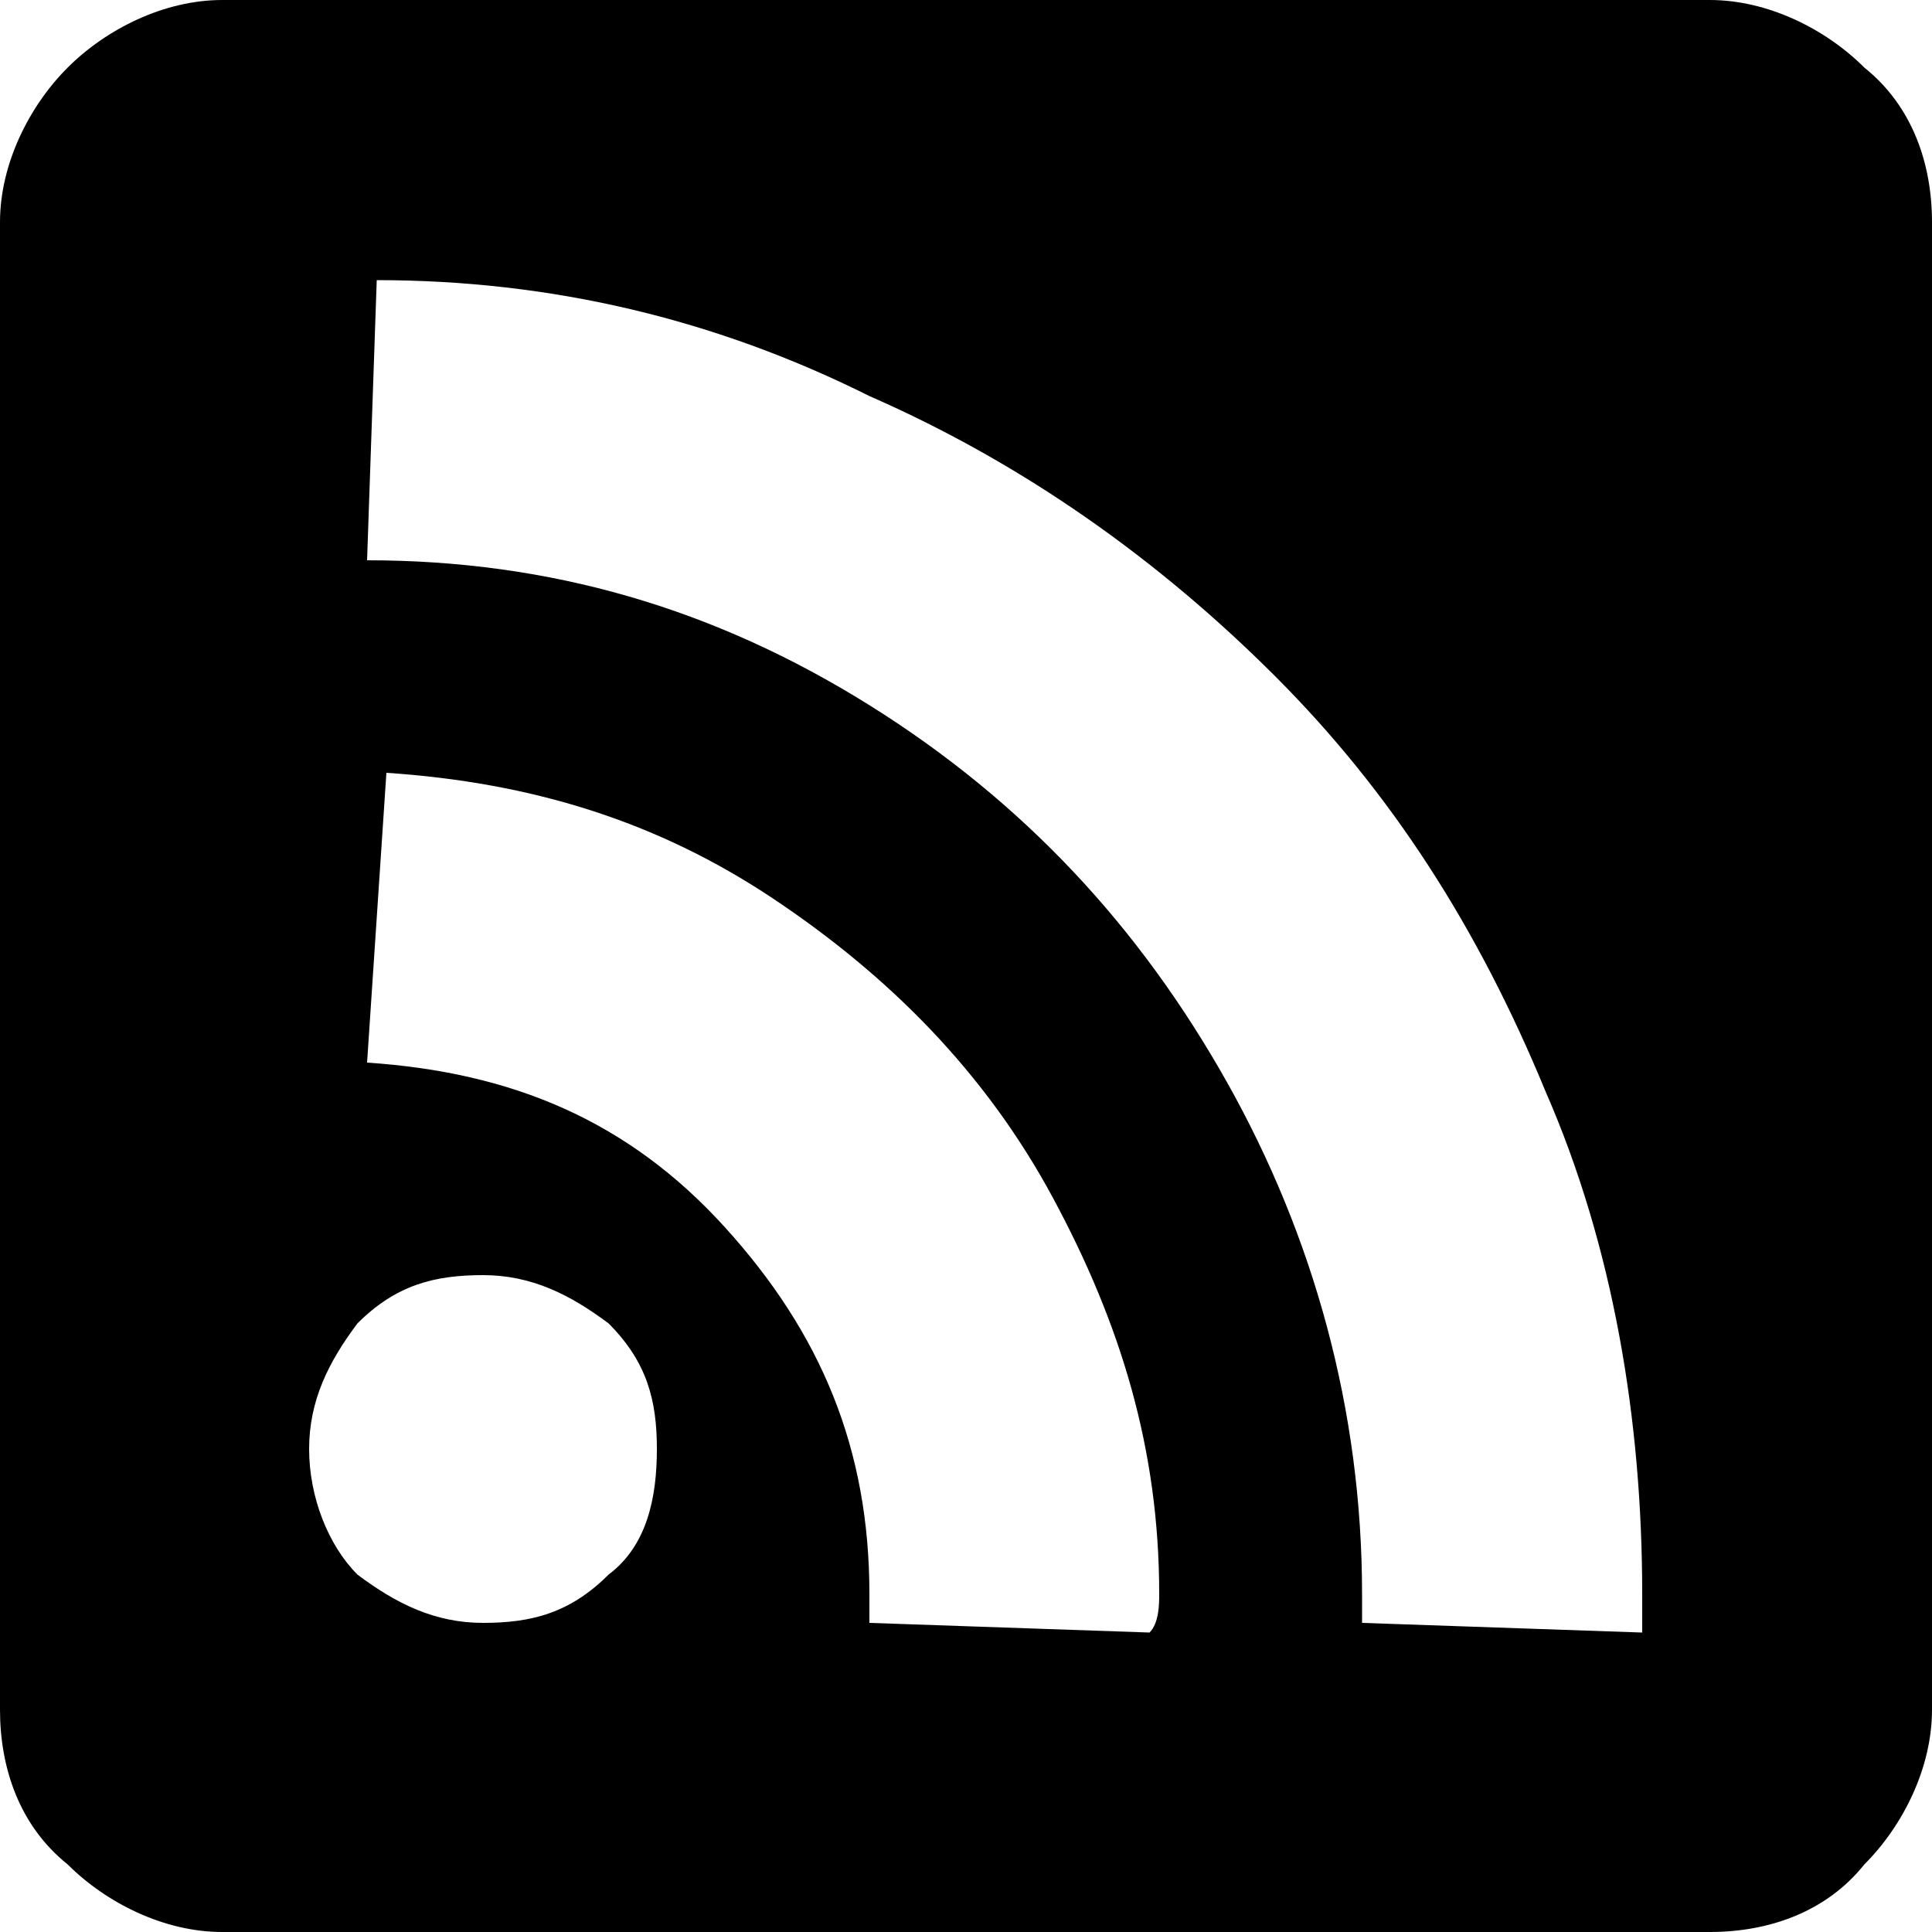 <?xml version="1.0" encoding="utf-8"?>
<!-- Generator: Adobe Illustrator 21.1.0, SVG Export Plug-In . SVG Version: 6.00 Build 0)  -->
<svg version="1.1" id="Calque_1" xmlns="http://www.w3.org/2000/svg" xmlns:xlink="http://www.w3.org/1999/xlink" x="0px" y="0px"
	 width="20px" height="20px" viewBox="0 0 20 20" style="enable-background:new 0 0 20 20;" xml:space="preserve">
<g>
	<g>
		<path d="M19.3,0.7c-0.4-0.4-1-0.7-1.6-0.7H2.3C1.7,0,1.1,0.3,0.7,0.7S0,1.7,0,2.3v15.4c0,0.6,0.2,1.2,0.7,1.6
			c0.4,0.4,1,0.7,1.6,0.7h15.4c0.6,0,1.2-0.2,1.6-0.7c0.4-0.4,0.7-1,0.7-1.6V2.3C20,1.7,19.8,1.1,19.3,0.7z M6.3,16.3
			c-0.4,0.4-0.8,0.5-1.3,0.5s-0.9-0.2-1.3-0.5C3.4,16,3.2,15.5,3.2,15c0-0.5,0.2-0.9,0.5-1.3c0.4-0.4,0.8-0.5,1.3-0.5
			c0.5,0,0.9,0.2,1.3,0.5c0.4,0.4,0.5,0.8,0.5,1.3C6.8,15.5,6.7,16,6.3,16.3z M11.9,16.9L9,16.8v-0.3c0-1.5-0.5-2.7-1.5-3.8
			c-1-1.1-2.2-1.6-3.7-1.7L4,8c1.5,0.1,2.8,0.5,4,1.3c1.2,0.8,2.2,1.8,2.9,3.1c0.7,1.3,1.1,2.6,1.1,4.1C12,16.6,12,16.8,11.9,16.9z
			 M17,16.9l-2.9-0.1v-0.3c0-1.9-0.5-3.7-1.4-5.3C11.8,9.6,10.6,8.3,9,7.3c-1.6-1-3.3-1.5-5.2-1.5l0.1-2.9C5.7,2.9,7.4,3.3,9,4.1
			c1.6,0.7,3,1.7,4.2,2.9s2.1,2.6,2.8,4.3c0.7,1.6,1,3.4,1,5.2L17,16.9L17,16.9L17,16.9z"/>
	</g>
</g>
</svg>
